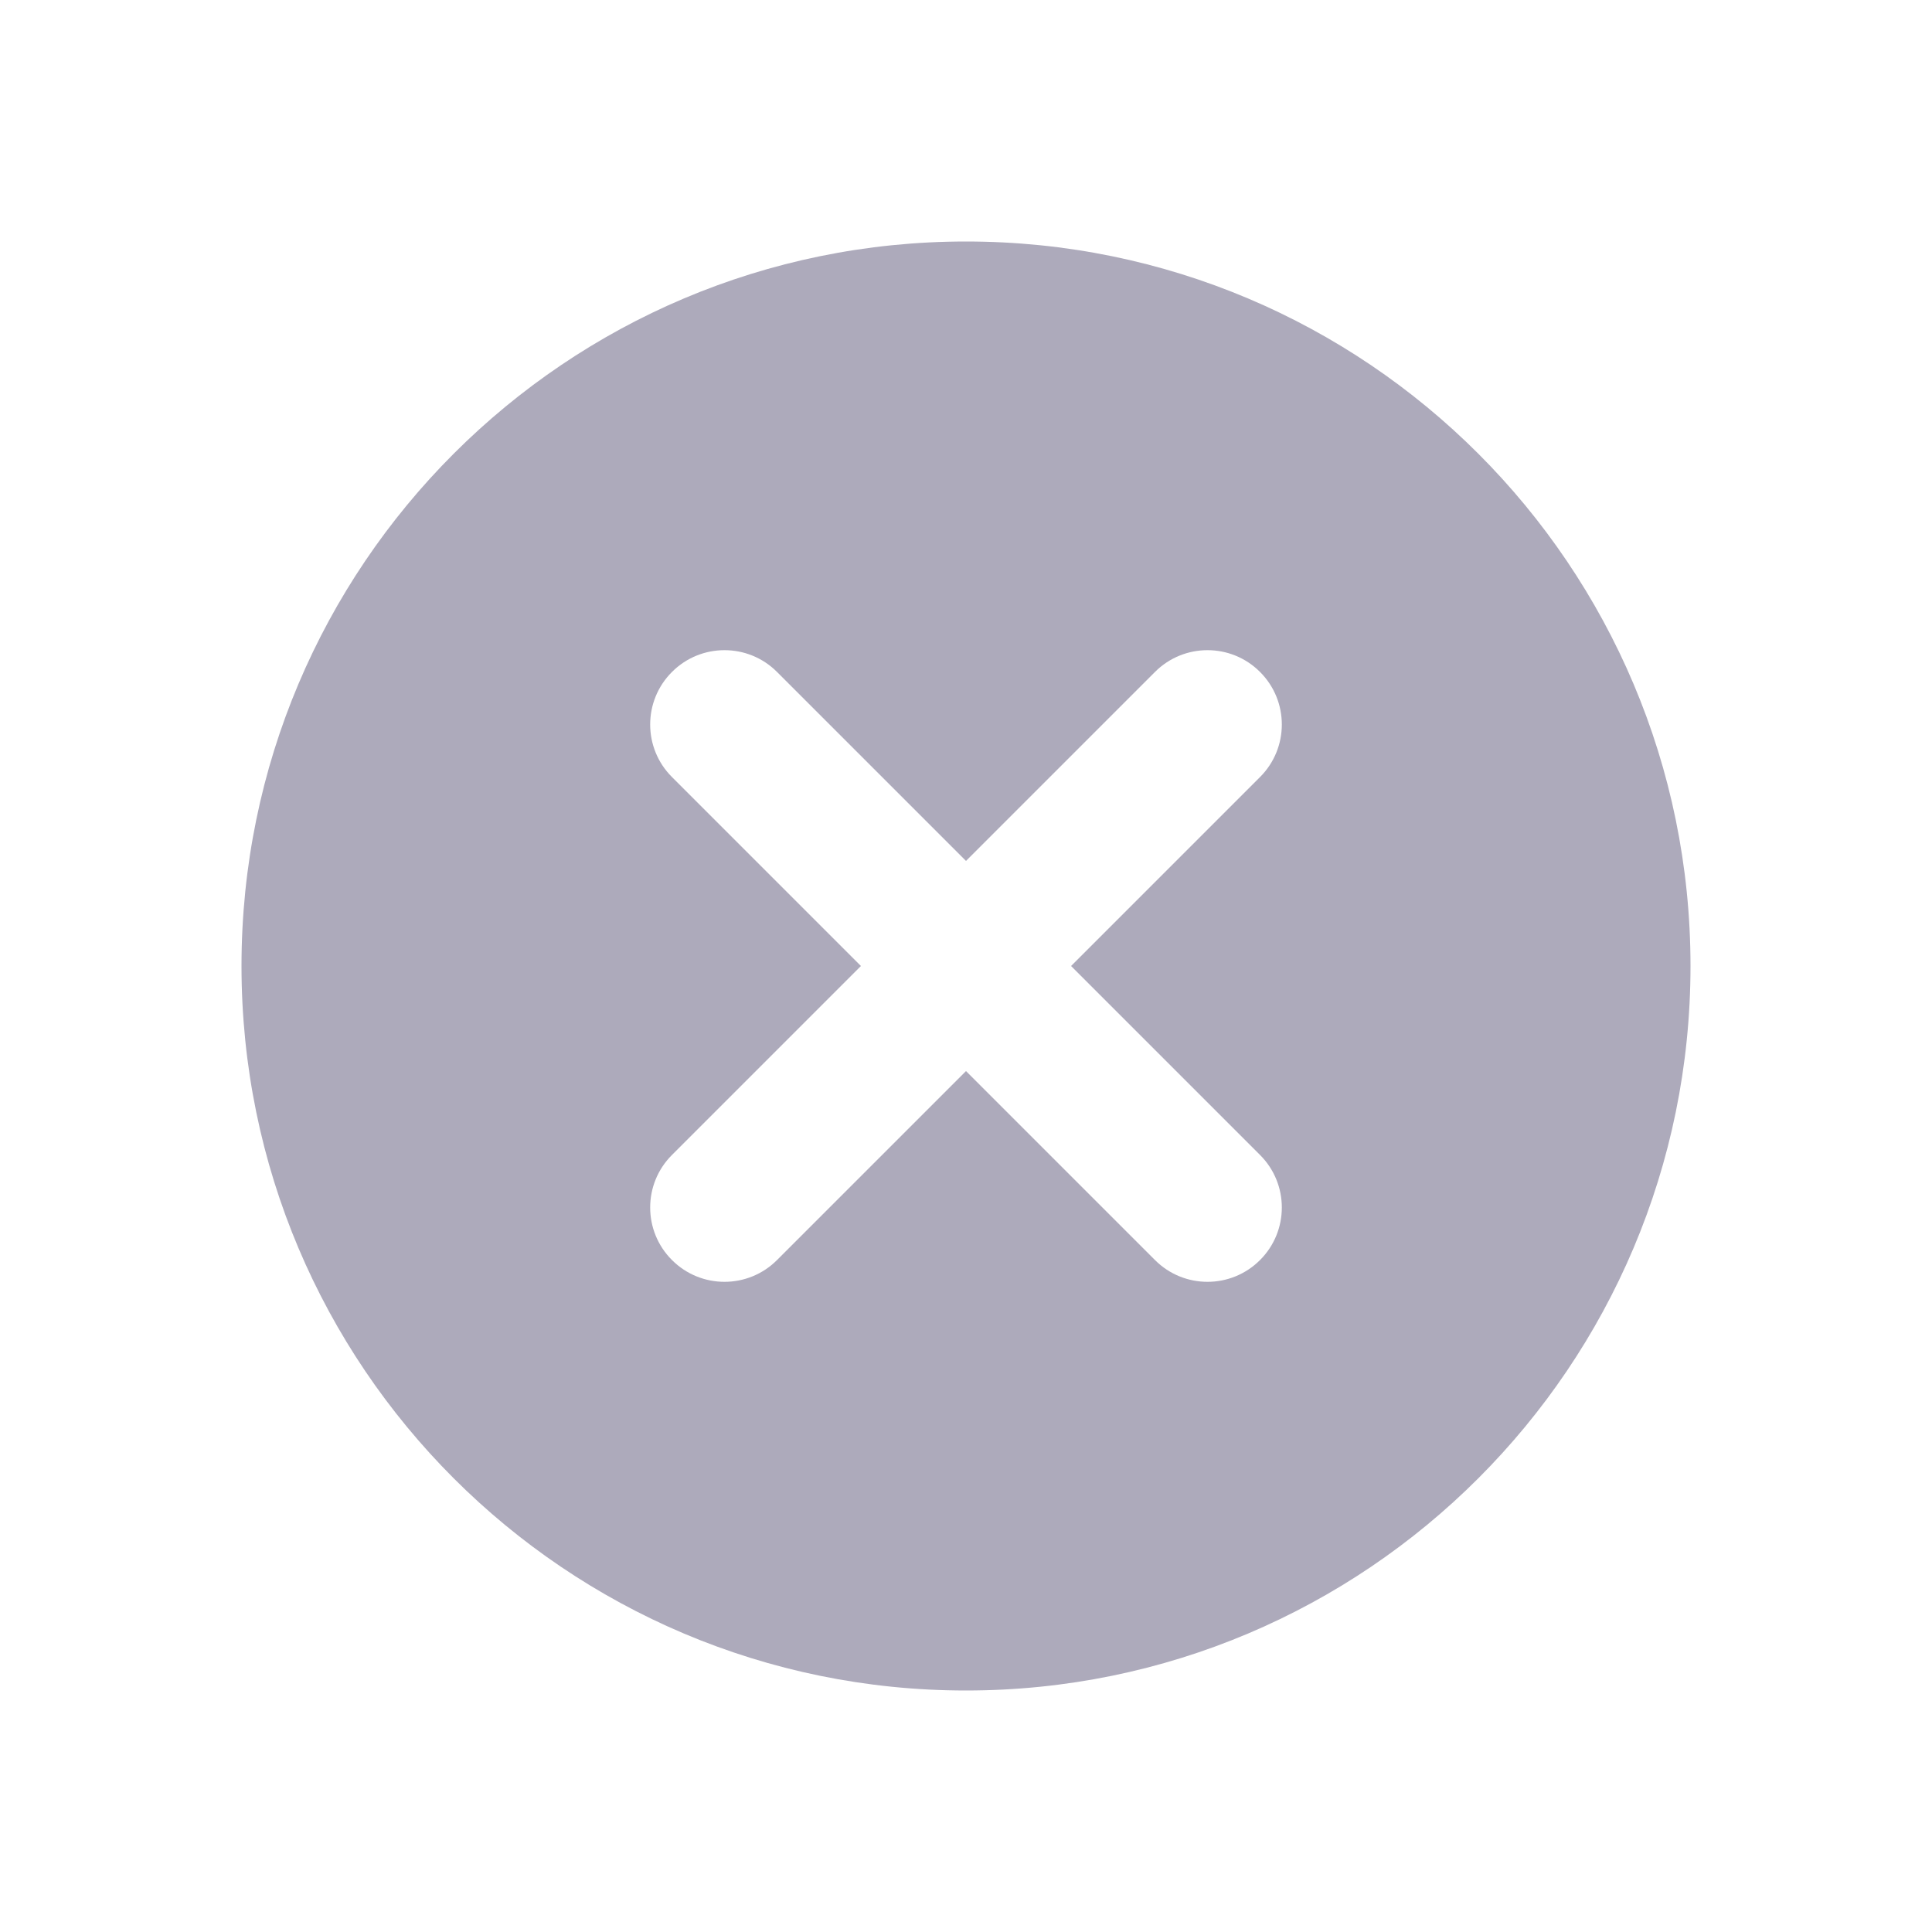 <svg width="26" height="26" viewBox="0 0 26 26" fill="none" xmlns="http://www.w3.org/2000/svg">
<g id="Advantages/Close">
<path id="Subtract" fill-rule="evenodd" clip-rule="evenodd" d="M13 22.75C18.385 22.75 22.75 18.385 22.75 13C22.75 7.615 18.385 3.25 13 3.25C7.615 3.25 3.25 7.615 3.25 13C3.25 18.385 7.615 22.75 13 22.75ZM10.457 9.043C10.067 8.652 9.433 8.652 9.043 9.043C8.652 9.433 8.652 10.067 9.043 10.457L11.586 13L9.043 15.543C8.652 15.933 8.652 16.567 9.043 16.957C9.433 17.348 10.067 17.348 10.457 16.957L13 14.414L15.543 16.957C15.933 17.348 16.567 17.348 16.957 16.957C17.348 16.567 17.348 15.933 16.957 15.543L14.414 13L16.957 10.457C17.348 10.067 17.348 9.433 16.957 9.043C16.567 8.652 15.933 8.652 15.543 9.043L13 11.586L10.457 9.043Z" fill="#ADAABB"/>
</g>
</svg>
